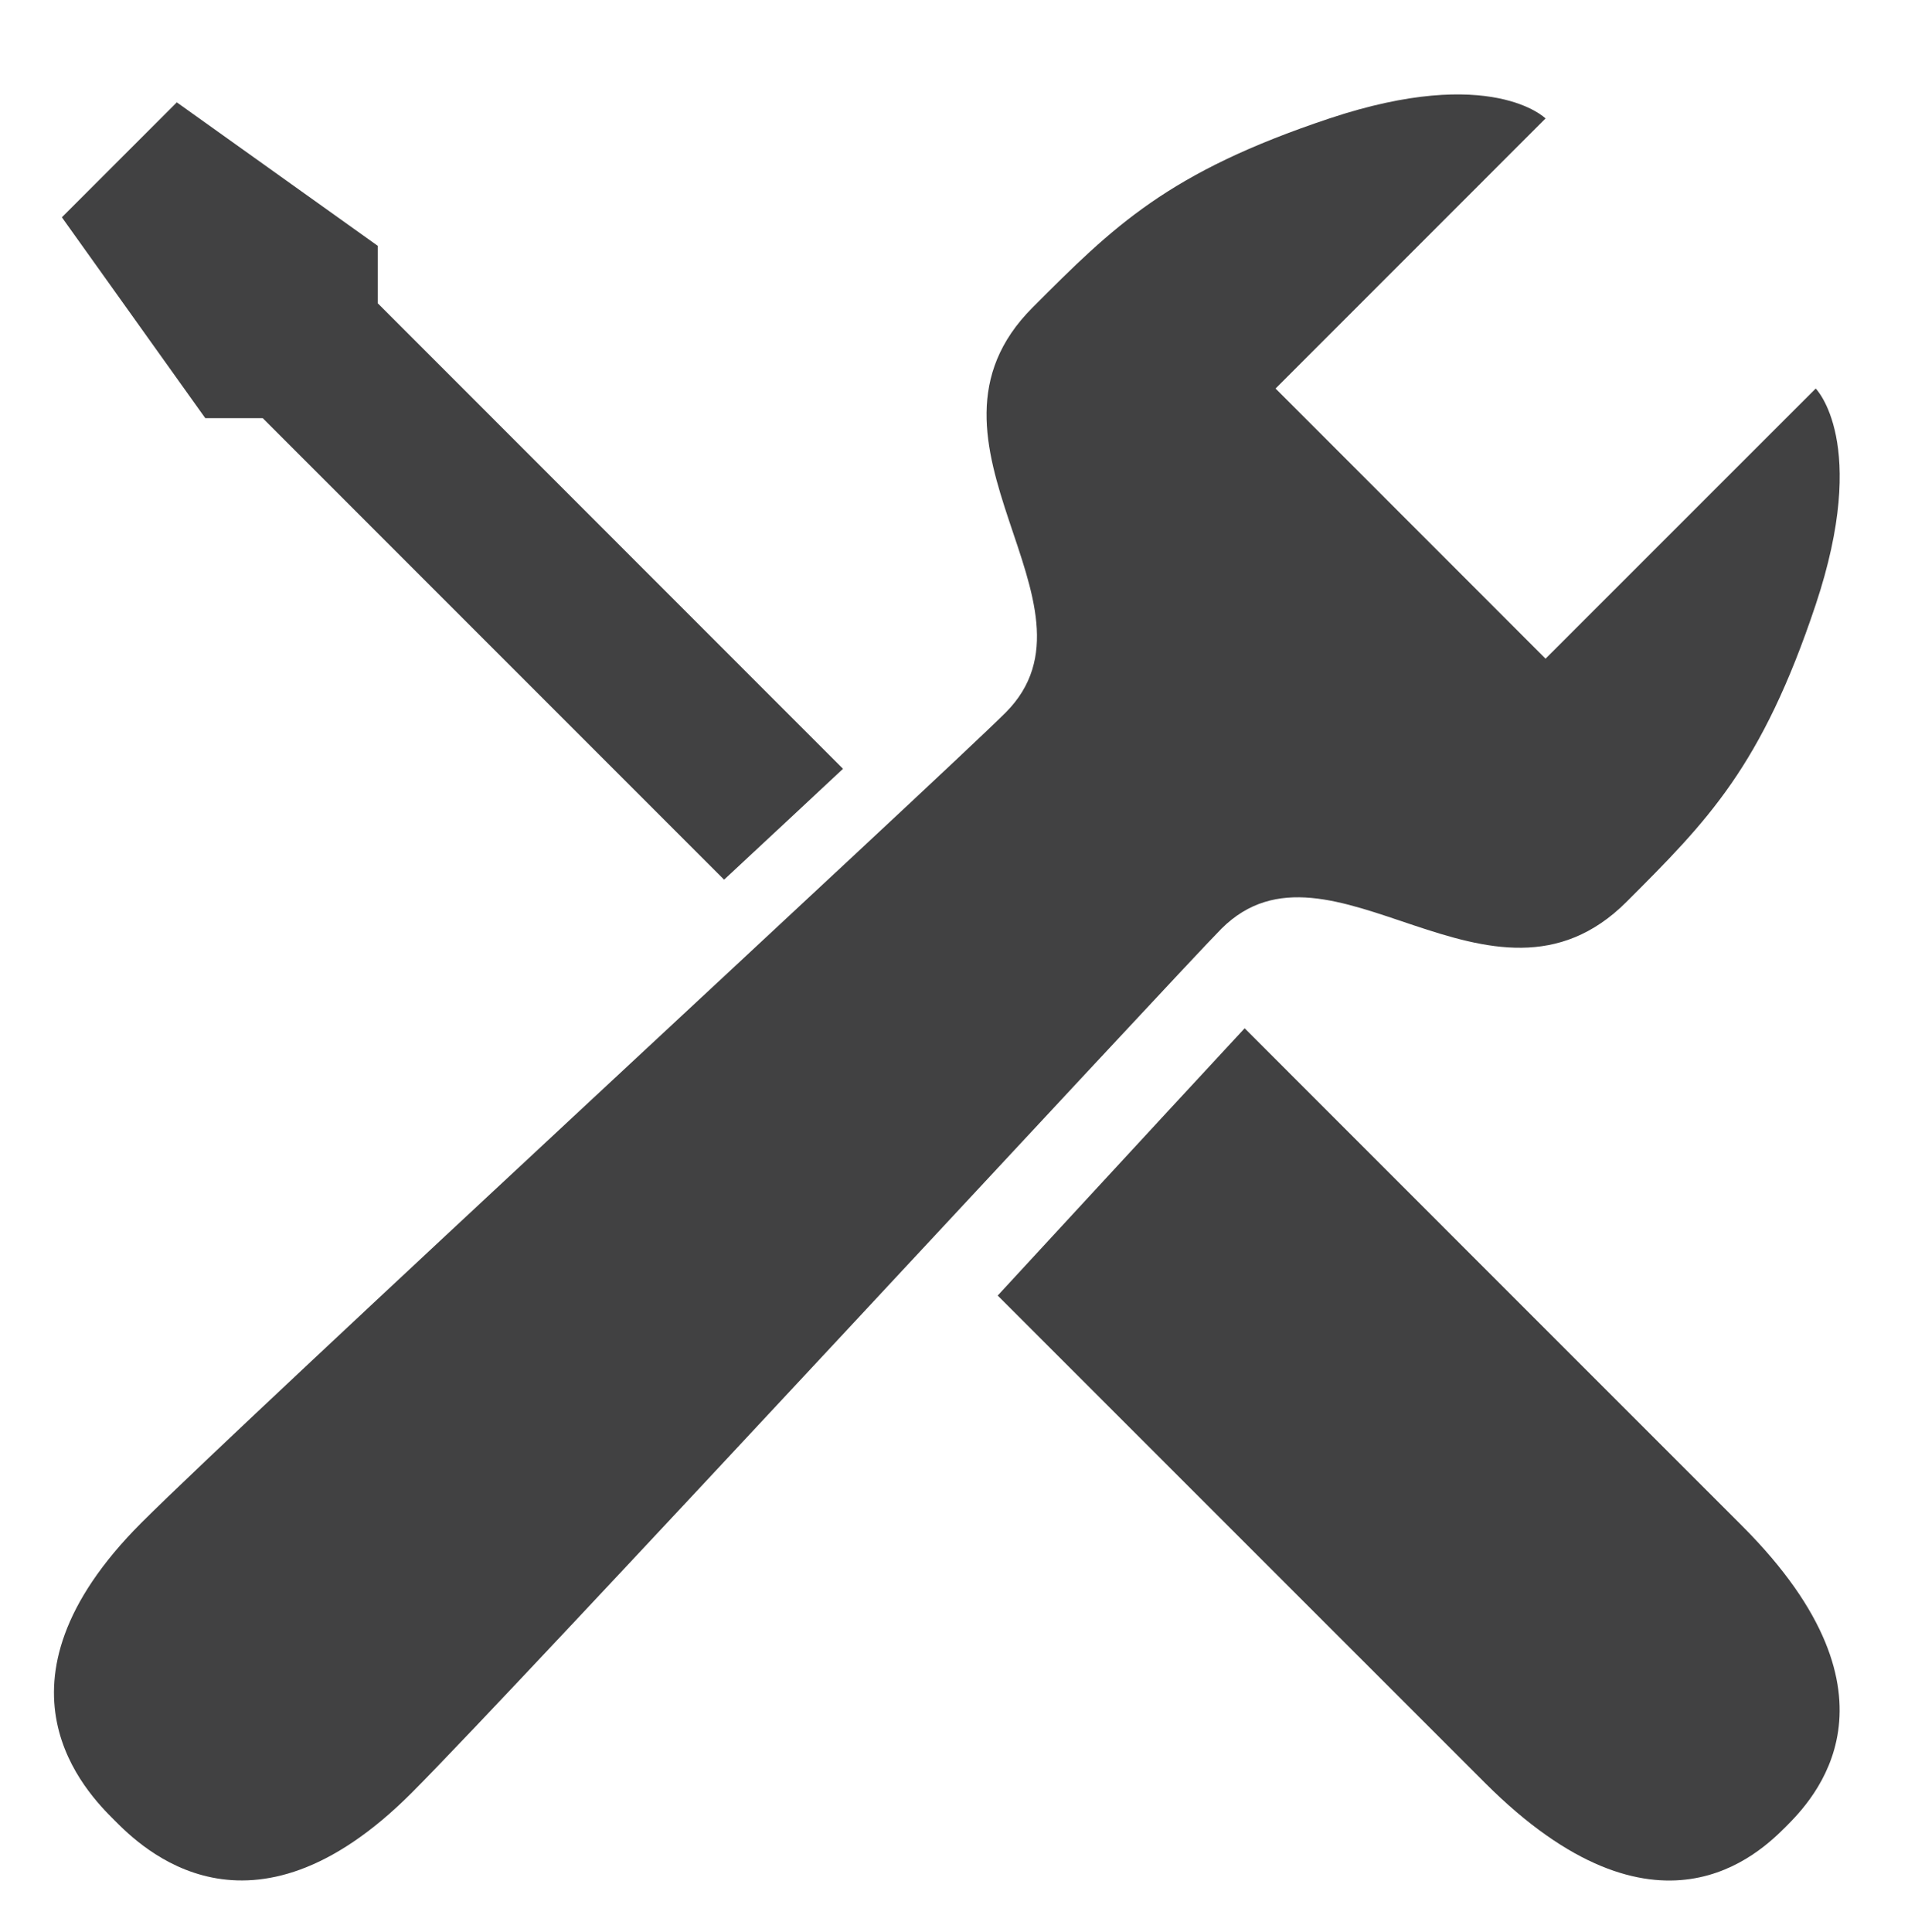 <?xml version="1.0" encoding="utf-8"?>
<!-- Generator: Adobe Illustrator 16.0.4, SVG Export Plug-In . SVG Version: 6.00 Build 0)  -->
<!DOCTYPE svg PUBLIC "-//W3C//DTD SVG 1.1//EN" "http://www.w3.org/Graphics/SVG/1.1/DTD/svg11.dtd">
<svg version="1.1" id="Layer_1" xmlns="http://www.w3.org/2000/svg" xmlns:xlink="http://www.w3.org/1999/xlink" x="0px" y="0px"
	 width="30px" height="30.375px" viewBox="0 0 30 30.375" enable-background="new 0 0 30 30.375" xml:space="preserve">
<path fill="#414142" d="M24.301,1.862l-4.245,4.246l4.245,4.247l4.248-4.247c0,0,0.849,0.85,0,3.397
	c-0.85,2.548-1.699,3.397-2.973,4.671c-2.123,2.123-4.671-1.274-6.371,0.424C18.544,15.264,8.166,26.49,6.468,28.189
	c-2.548,2.547-4.247,0.85-4.671,0.424c-0.425-0.424-2.123-2.123,0.424-4.672c1.698-1.697,12.595-11.746,13.59-12.738
	c1.697-1.698-1.7-4.246,0.426-6.37c1.271-1.273,2.119-2.123,4.669-2.972C23.453,1.013,24.301,1.862,24.301,1.862z"/>
<path fill="#414142" d="M11.385,13.829L4.131,6.574l-0.903,0L0.973,3.416l1.807-1.807l3.159,2.255v0.903l7.316,7.319
	C12.679,12.625,12.043,13.216,11.385,13.829z"/>
<path fill="#414142" d="M28.079,28.717c-0.406,0.402-2.022,2.02-4.732-0.691c-2.045-2.045-5.633-5.633-7.66-7.659
	c0.427-0.462,0.847-0.919,1.255-1.36c1.004-1.088,1.936-2.096,2.628-2.842c1.979,1.979,5.74,5.743,7.818,7.819
	C30.099,26.695,28.482,28.311,28.079,28.717z"/>
</svg>
